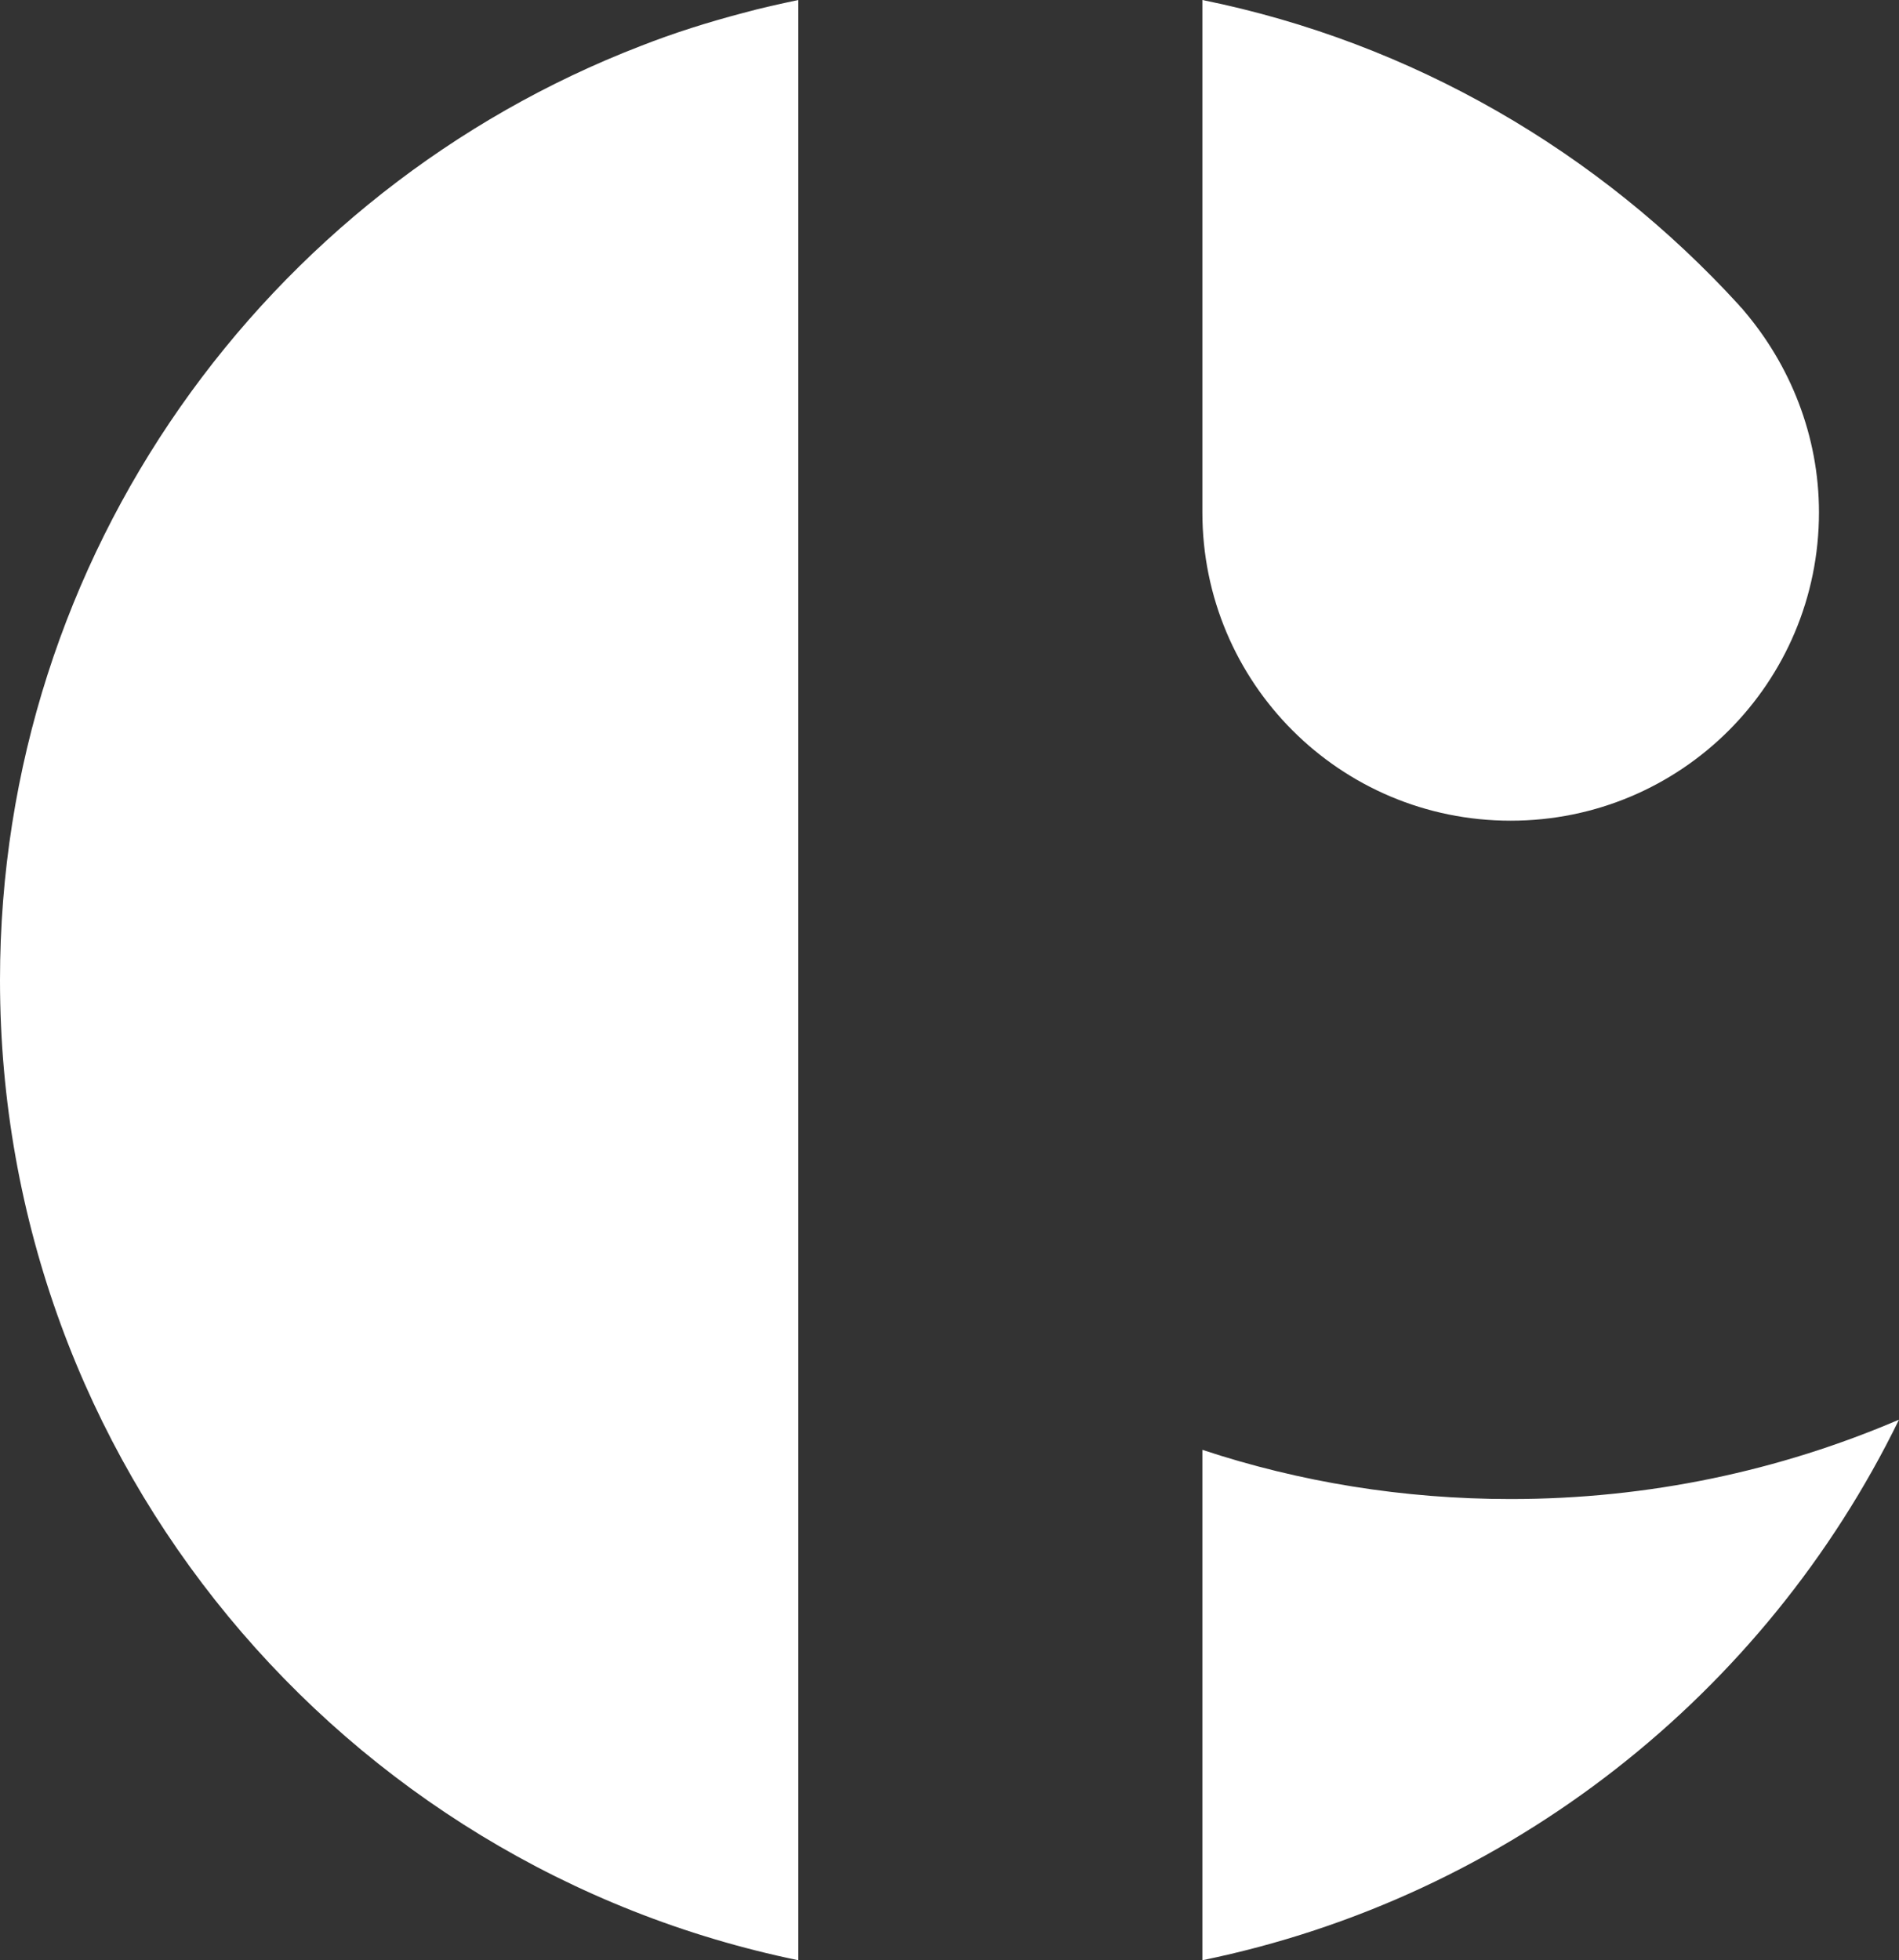 <?xml version="1.0" encoding="utf-8"?>
<!-- Generator: Adobe Illustrator 21.1.0, SVG Export Plug-In . SVG Version: 6.00 Build 0)  -->
<svg version="1.1" id="Layer_1" xmlns="http://www.w3.org/2000/svg" xmlns:xlink="http://www.w3.org/1999/xlink" x="0px" y="0px"
	 viewBox="0 0 289.5 298.8" style="enable-background:new 0 0 289.5 298.8;" xml:space="preserve">
<rect x="0" y="0" width="289.5" height="298.8" fill="#333333" stroke="none"/>
<style type="text/css">
	.st0{fill:#FFFFFF;}
</style>
<path class="st0" d="M121.7,0v298.8C52.2,284.5,0,223.1,0,149.4C0,84.5,40.6,29,97.7,7c5.1-2,10.2-3.6,15.5-5
	C116.1,1.2,118.9,0.6,121.7,0z M183.3,221v77.8c46.8-9.6,85.8-40.6,106.2-82.4c-18.2,7.8-38.2,12.1-59.2,12.1
	C213.9,228.5,198.1,225.9,183.3,221z M265.8,47.3c-0.2-0.3-0.5-0.5-0.7-0.8c-21.3-23.3-49.7-40-81.8-46.5v78.1c0,26,21,47,47,47
	c26,0,47-21,47-47C277.3,66.4,272.9,55.6,265.8,47.3z"/>
</svg>
